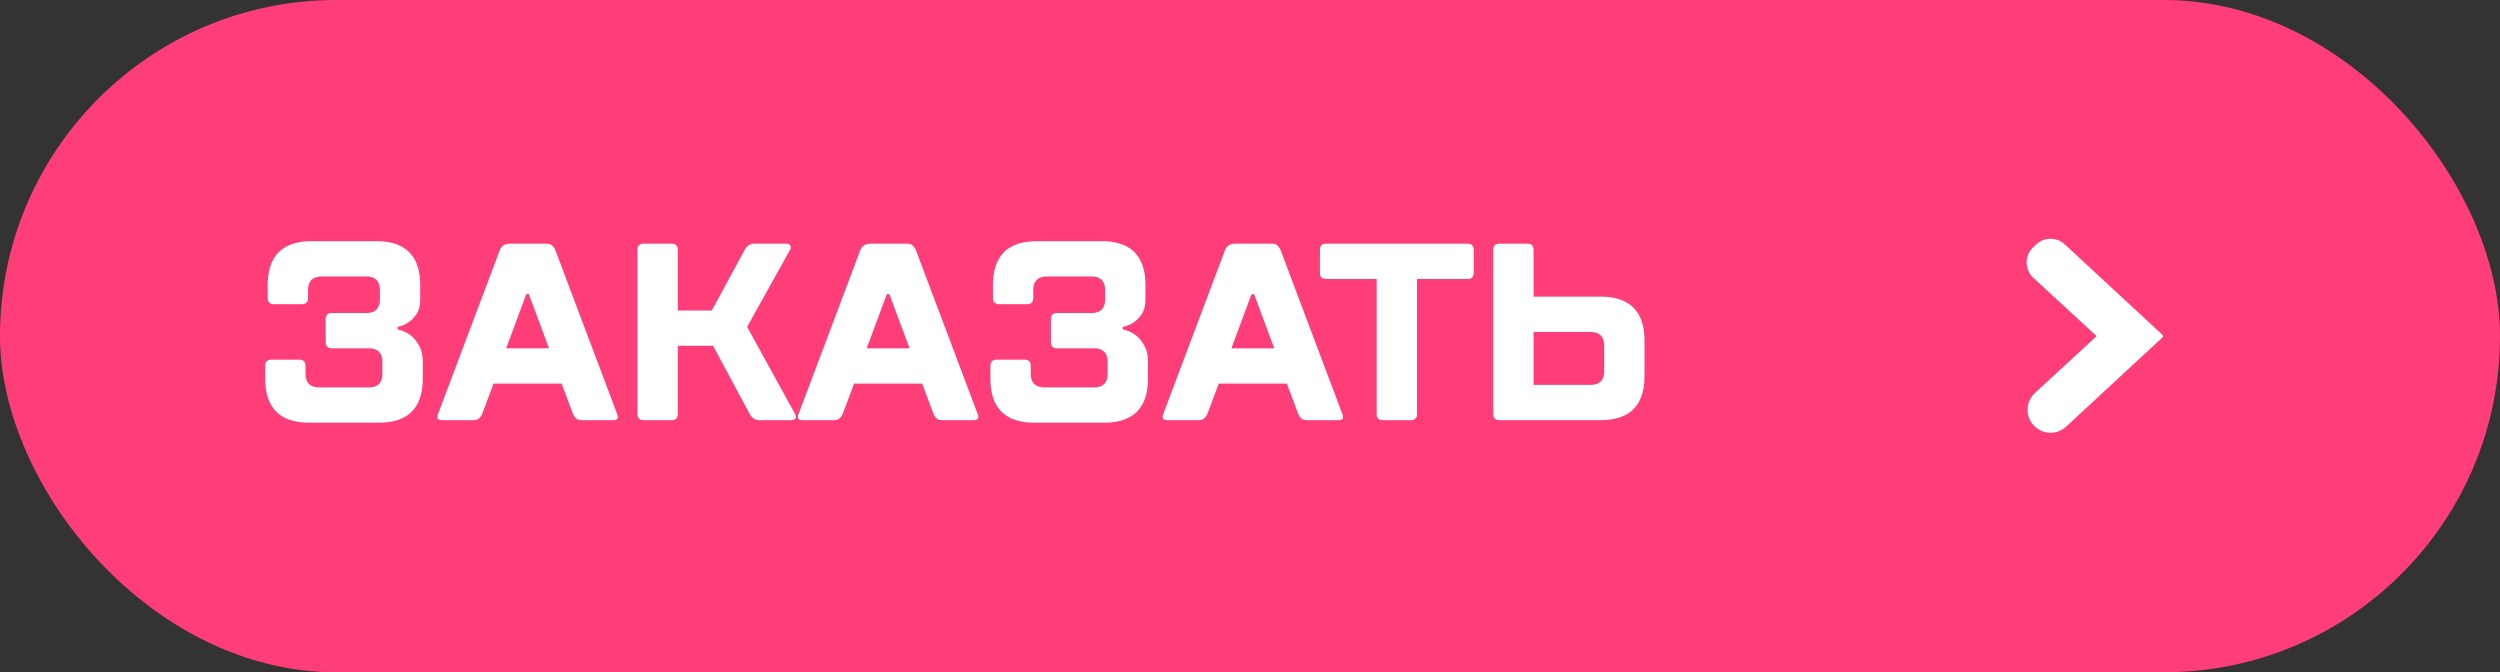 <svg viewBox="0 0 119 32" xmlns="http://www.w3.org/2000/svg"><rect x="0" y="0" width="119" height="32" fill="#333333" stroke="none"/><rect width="119" height="32" rx="16" fill="#FF3E79"/><path d="M20.003 14.24c0 .288-.056.52-.168.696-.112.168-.236.3-.372.396-.16.112-.34.188-.54.228v.12c.224.048.424.136.6.264.152.112.288.272.408.48.128.2.192.472.192.816v.78c0 1.4-.7 2.1-2.1 2.1h-3.3c-1.4 0-2.1-.7-2.1-2.1v-.6c0-.2.1-.3.3-.3h1.32c.2 0 .3.1.3.3v.36c0 .44.22.66.66.66h2.34c.44 0 .66-.22.66-.66v-.54c0-.44-.22-.66-.66-.66h-1.74c-.2 0-.3-.1-.3-.3V15.2c0-.2.1-.3.3-.3h1.62c.44 0 .66-.22.66-.66v-.42c0-.44-.22-.66-.66-.66h-2.1c-.44 0-.66.22-.66.66v.36c0 .2-.1.3-.3.3h-1.32c-.2 0-.3-.1-.3-.3v-.6c0-1.4.7-2.1 2.1-2.1h3.06c1.4 0 2.1.7 2.1 2.1v.66zm3.49 4.02-.54 1.44a.626.626 0 0 1-.156.216c-.056.056-.144.084-.264.084h-1.5c-.2 0-.26-.1-.18-.3l2.94-7.8c.08-.2.24-.3.48-.3h1.74c.12 0 .208.028.264.084a.626.626 0 0 1 .156.216l2.94 7.8c.08.2.02.3-.18.3h-1.5c-.12 0-.212-.028-.276-.084a.727.727 0 0 1-.144-.216l-.54-1.44h-3.24zm2.64-1.68-.96-2.58h-.12l-.96 2.58h2.04zm6.13-1.8h1.62l1.56-2.88a.684.684 0 0 1 .18-.216.51.51 0 0 1 .3-.084h1.5c.088 0 .152.028.192.084s.036.128-.012.216l-2.04 3.66 2.28 4.14c.048.088.052.16.012.216s-.104.084-.192.084h-1.5a.51.51 0 0 1-.3-.084.684.684 0 0 1-.18-.216l-1.74-3.24h-1.68v3.24c0 .2-.1.3-.3.3h-1.32c-.2 0-.3-.1-.3-.3v-7.8c0-.2.1-.3.3-.3h1.32c.2 0 .3.1.3.3v2.88zm8.391 3.48-.54 1.44a.626.626 0 0 1-.156.216c-.056.056-.144.084-.264.084h-1.5c-.2 0-.26-.1-.18-.3l2.94-7.8c.08-.2.24-.3.48-.3h1.74c.12 0 .208.028.264.084a.626.626 0 0 1 .156.216l2.94 7.8c.08.2.02.3-.18.3h-1.5c-.12 0-.212-.028-.276-.084a.727.727 0 0 1-.144-.216l-.54-1.44h-3.24zm2.64-1.68-.96-2.58h-.12l-.96 2.58h2.04zm11.23-2.34c0 .288-.056.52-.168.696-.112.168-.236.3-.372.396-.16.112-.34.188-.54.228v.12c.224.048.424.136.6.264.152.112.288.272.408.48.128.2.192.472.192.816v.78c0 1.4-.7 2.1-2.1 2.1h-3.3c-1.4 0-2.1-.7-2.1-2.1v-.6c0-.2.1-.3.3-.3h1.32c.2 0 .3.1.3.3v.36c0 .44.22.66.66.66h2.34c.44 0 .66-.22.66-.66v-.54c0-.44-.22-.66-.66-.66h-1.74c-.2 0-.3-.1-.3-.3V15.2c0-.2.1-.3.3-.3h1.62c.44 0 .66-.22.66-.66v-.42c0-.44-.22-.66-.66-.66h-2.1c-.44 0-.66.22-.66.66v.36c0 .2-.1.3-.3.3h-1.32c-.2 0-.3-.1-.3-.3v-.6c0-1.4.7-2.1 2.1-2.1h3.06c1.4 0 2.1.7 2.1 2.1v.66zm3.49 4.02-.54 1.44a.626.626 0 0 1-.156.216c-.056.056-.144.084-.264.084h-1.5c-.2 0-.26-.1-.18-.3l2.94-7.8c.08-.2.24-.3.48-.3h1.74c.12 0 .208.028.264.084a.626.626 0 0 1 .156.216l2.94 7.8c.08.2.02.3-.18.3h-1.5c-.12 0-.212-.028-.276-.084a.727.727 0 0 1-.144-.216l-.54-1.44h-3.24zm2.64-1.68-.96-2.58h-.12l-.96 2.58h2.04zm6.795 3.12c0 .2-.1.3-.3.3h-1.32c-.2 0-.3-.1-.3-.3v-6.42h-2.4c-.2 0-.3-.1-.3-.3V11.9c0-.2.1-.3.3-.3h6.72c.2 0 .3.1.3.3v1.08c0 .2-.1.3-.3.3h-2.4v6.42zm8.729-5.58c1.4 0 2.1.7 2.1 2.1v1.68c0 1.4-.7 2.1-2.1 2.1h-4.8c-.2 0-.3-.1-.3-.3v-7.8c0-.2.1-.3.3-.3h1.32c.2 0 .3.1.3.3v2.22h3.18zm-.48 4.2c.44 0 .66-.22.66-.66v-1.2c0-.44-.22-.66-.66-.66h-2.7v2.52h2.7z" fill="#fff"/><rect x="87" y="4" width="24" height="24" rx="12" fill="#FF3E79"/><path d="m99.8 16-3.008-2.77a1 1 0 0 1-.007-1.466l.135-.127a1 1 0 0 1 1.364-.004l4.654 4.31a.079.079 0 0 1 0 .114l-4.591 4.252a1.092 1.092 0 1 1-1.482-1.605L99.8 16z" clip-rule="evenodd" fill="#fff" fill-rule="evenodd"/></svg>